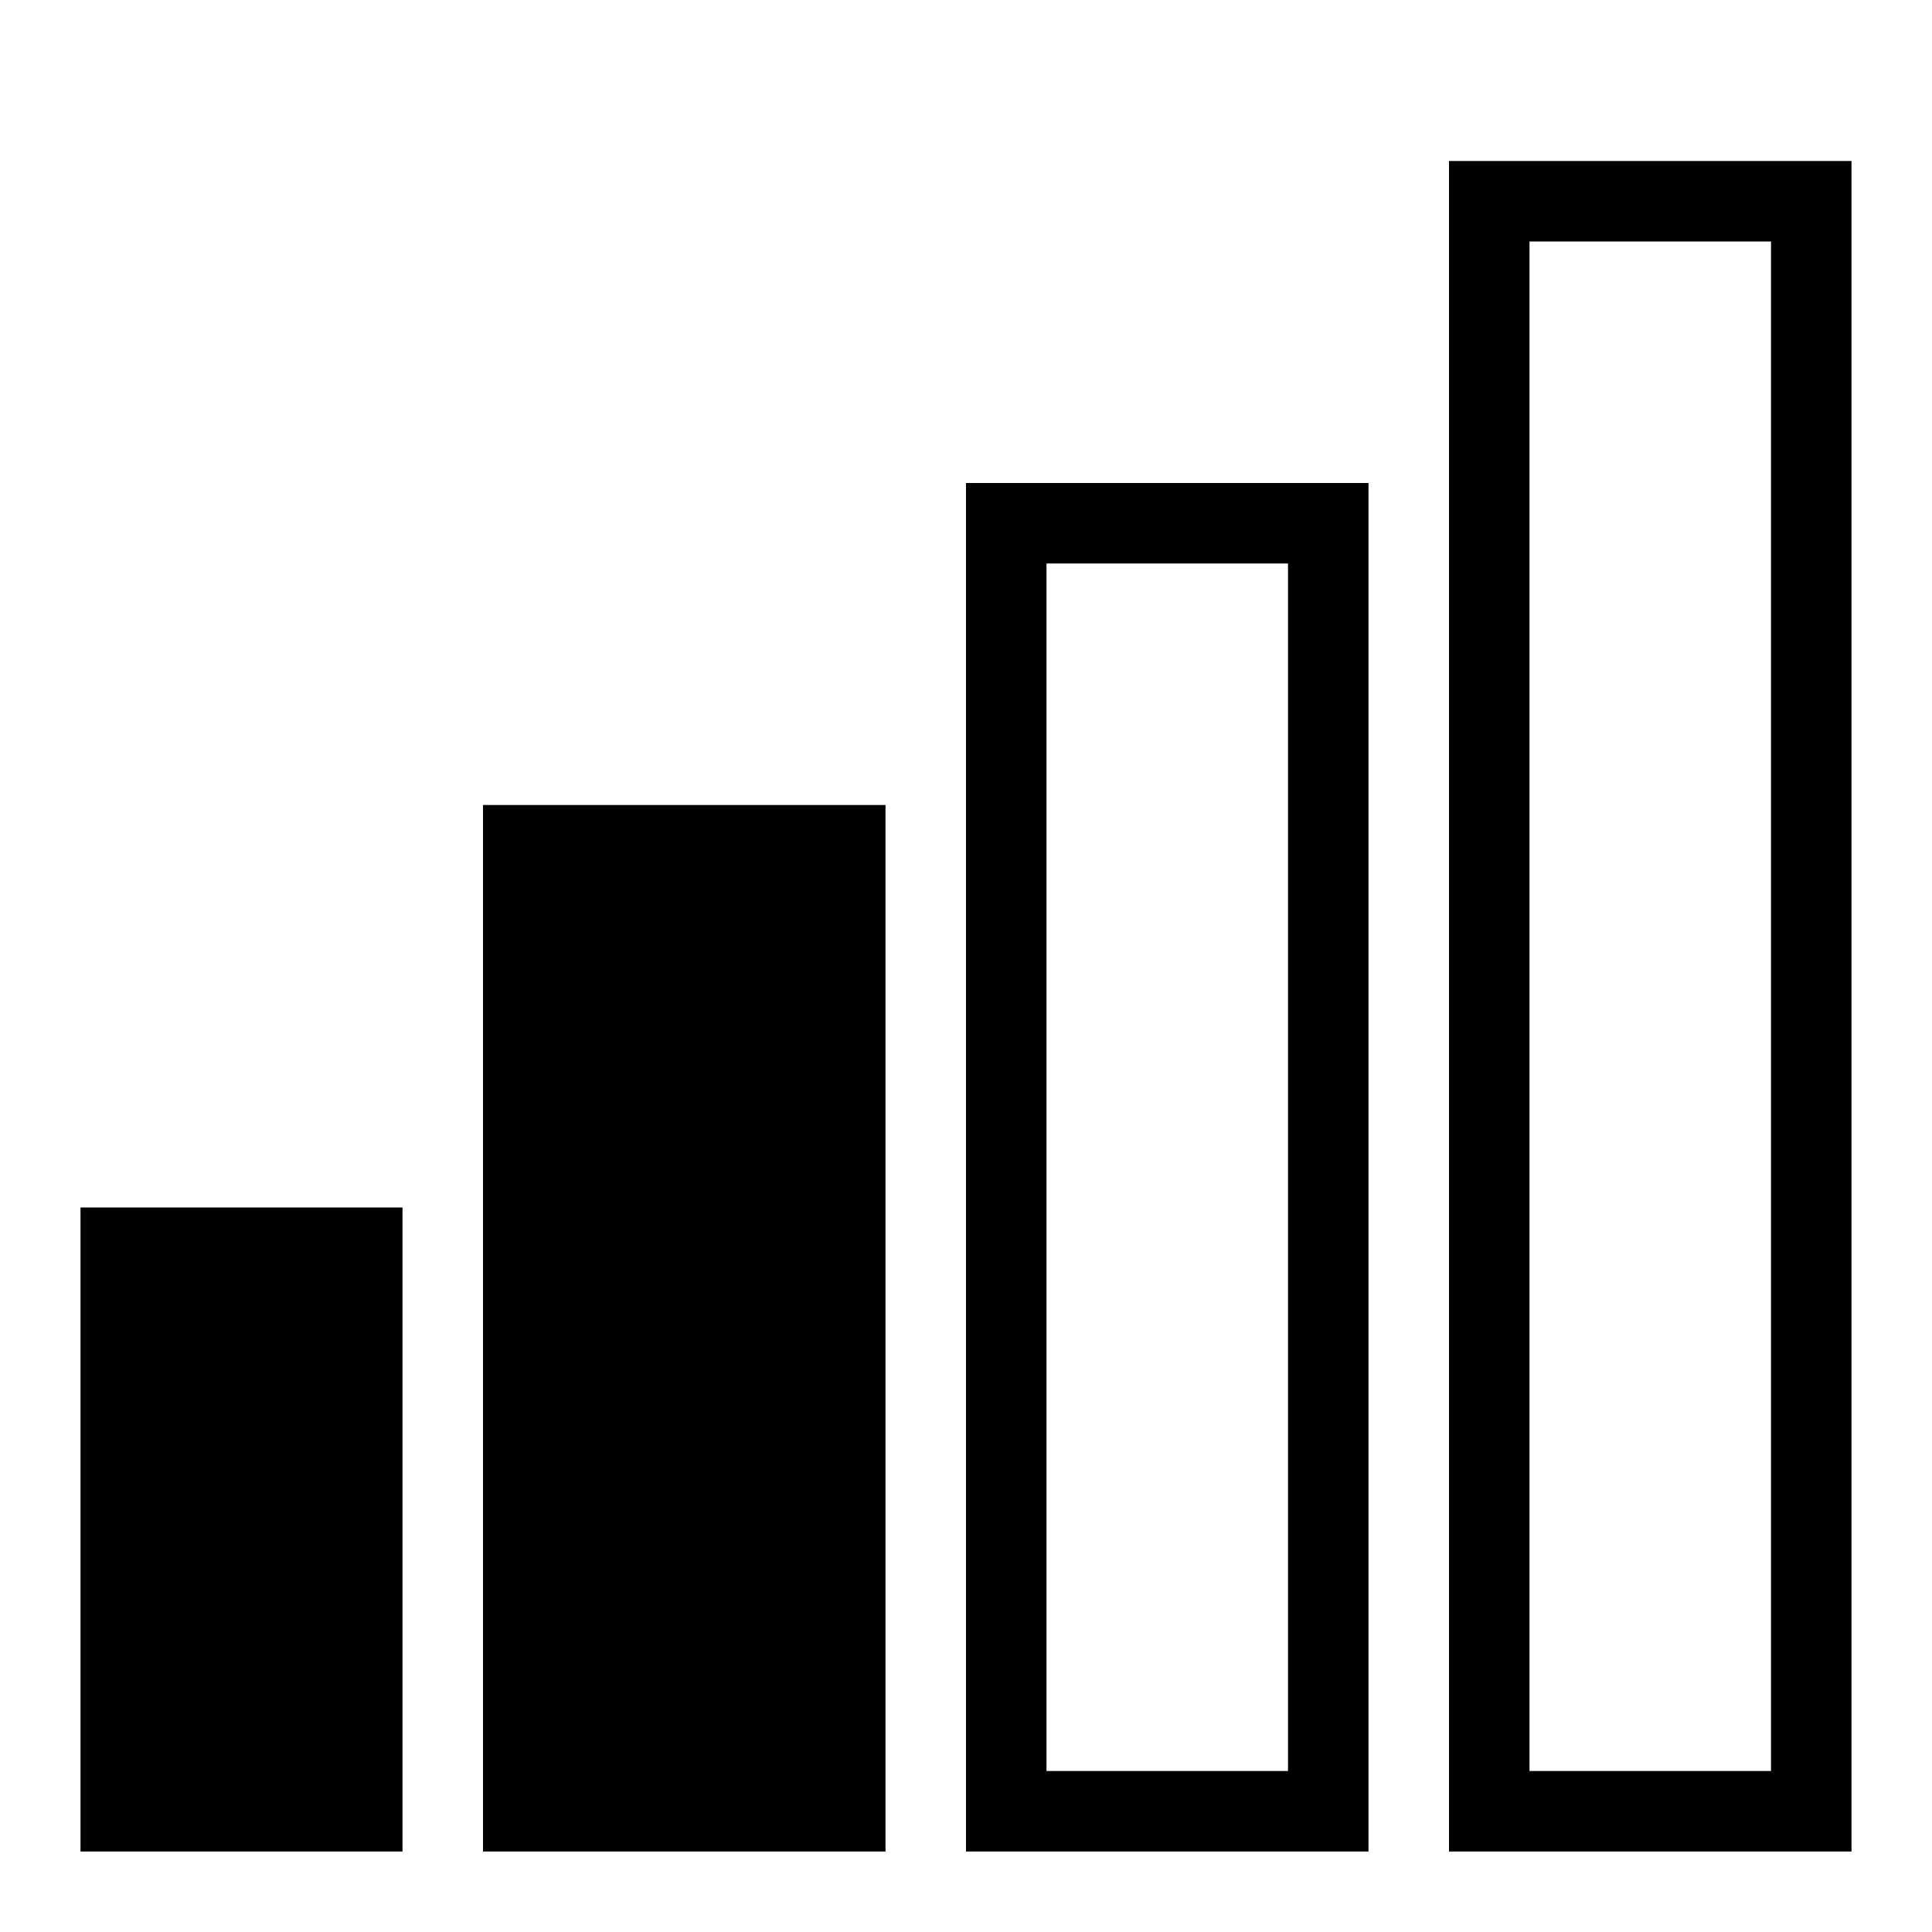 <?xml version="1.0" encoding="utf-8"?>
<!-- Generator: Adobe Illustrator 15.1.0, SVG Export Plug-In . SVG Version: 6.00 Build 0)  -->
<!DOCTYPE svg PUBLIC "-//W3C//DTD SVG 1.1//EN" "http://www.w3.org/Graphics/SVG/1.1/DTD/svg11.dtd">
<svg version="1.1" id="Layer_1" xmlns="http://www.w3.org/2000/svg" xmlns:xlink="http://www.w3.org/1999/xlink" x="0px" y="0px"
	 width="24px" height="24px" viewBox="0 0 24 24" enable-background="new 0 0 24 24" xml:space="preserve">
<g>
	<rect x="1" y="15" width="4" height="8"/>
	<polygon points="6,11 6,22 6,23 11,23 11,10 6,10 	"/>
	<path d="M12,23h5V6h-5V23z M13,7h3v15h-3V7z"/>
	<path d="M18,2v21h5V2H18z M22,22h-3V3h3V22z"/>
</g>
</svg>
